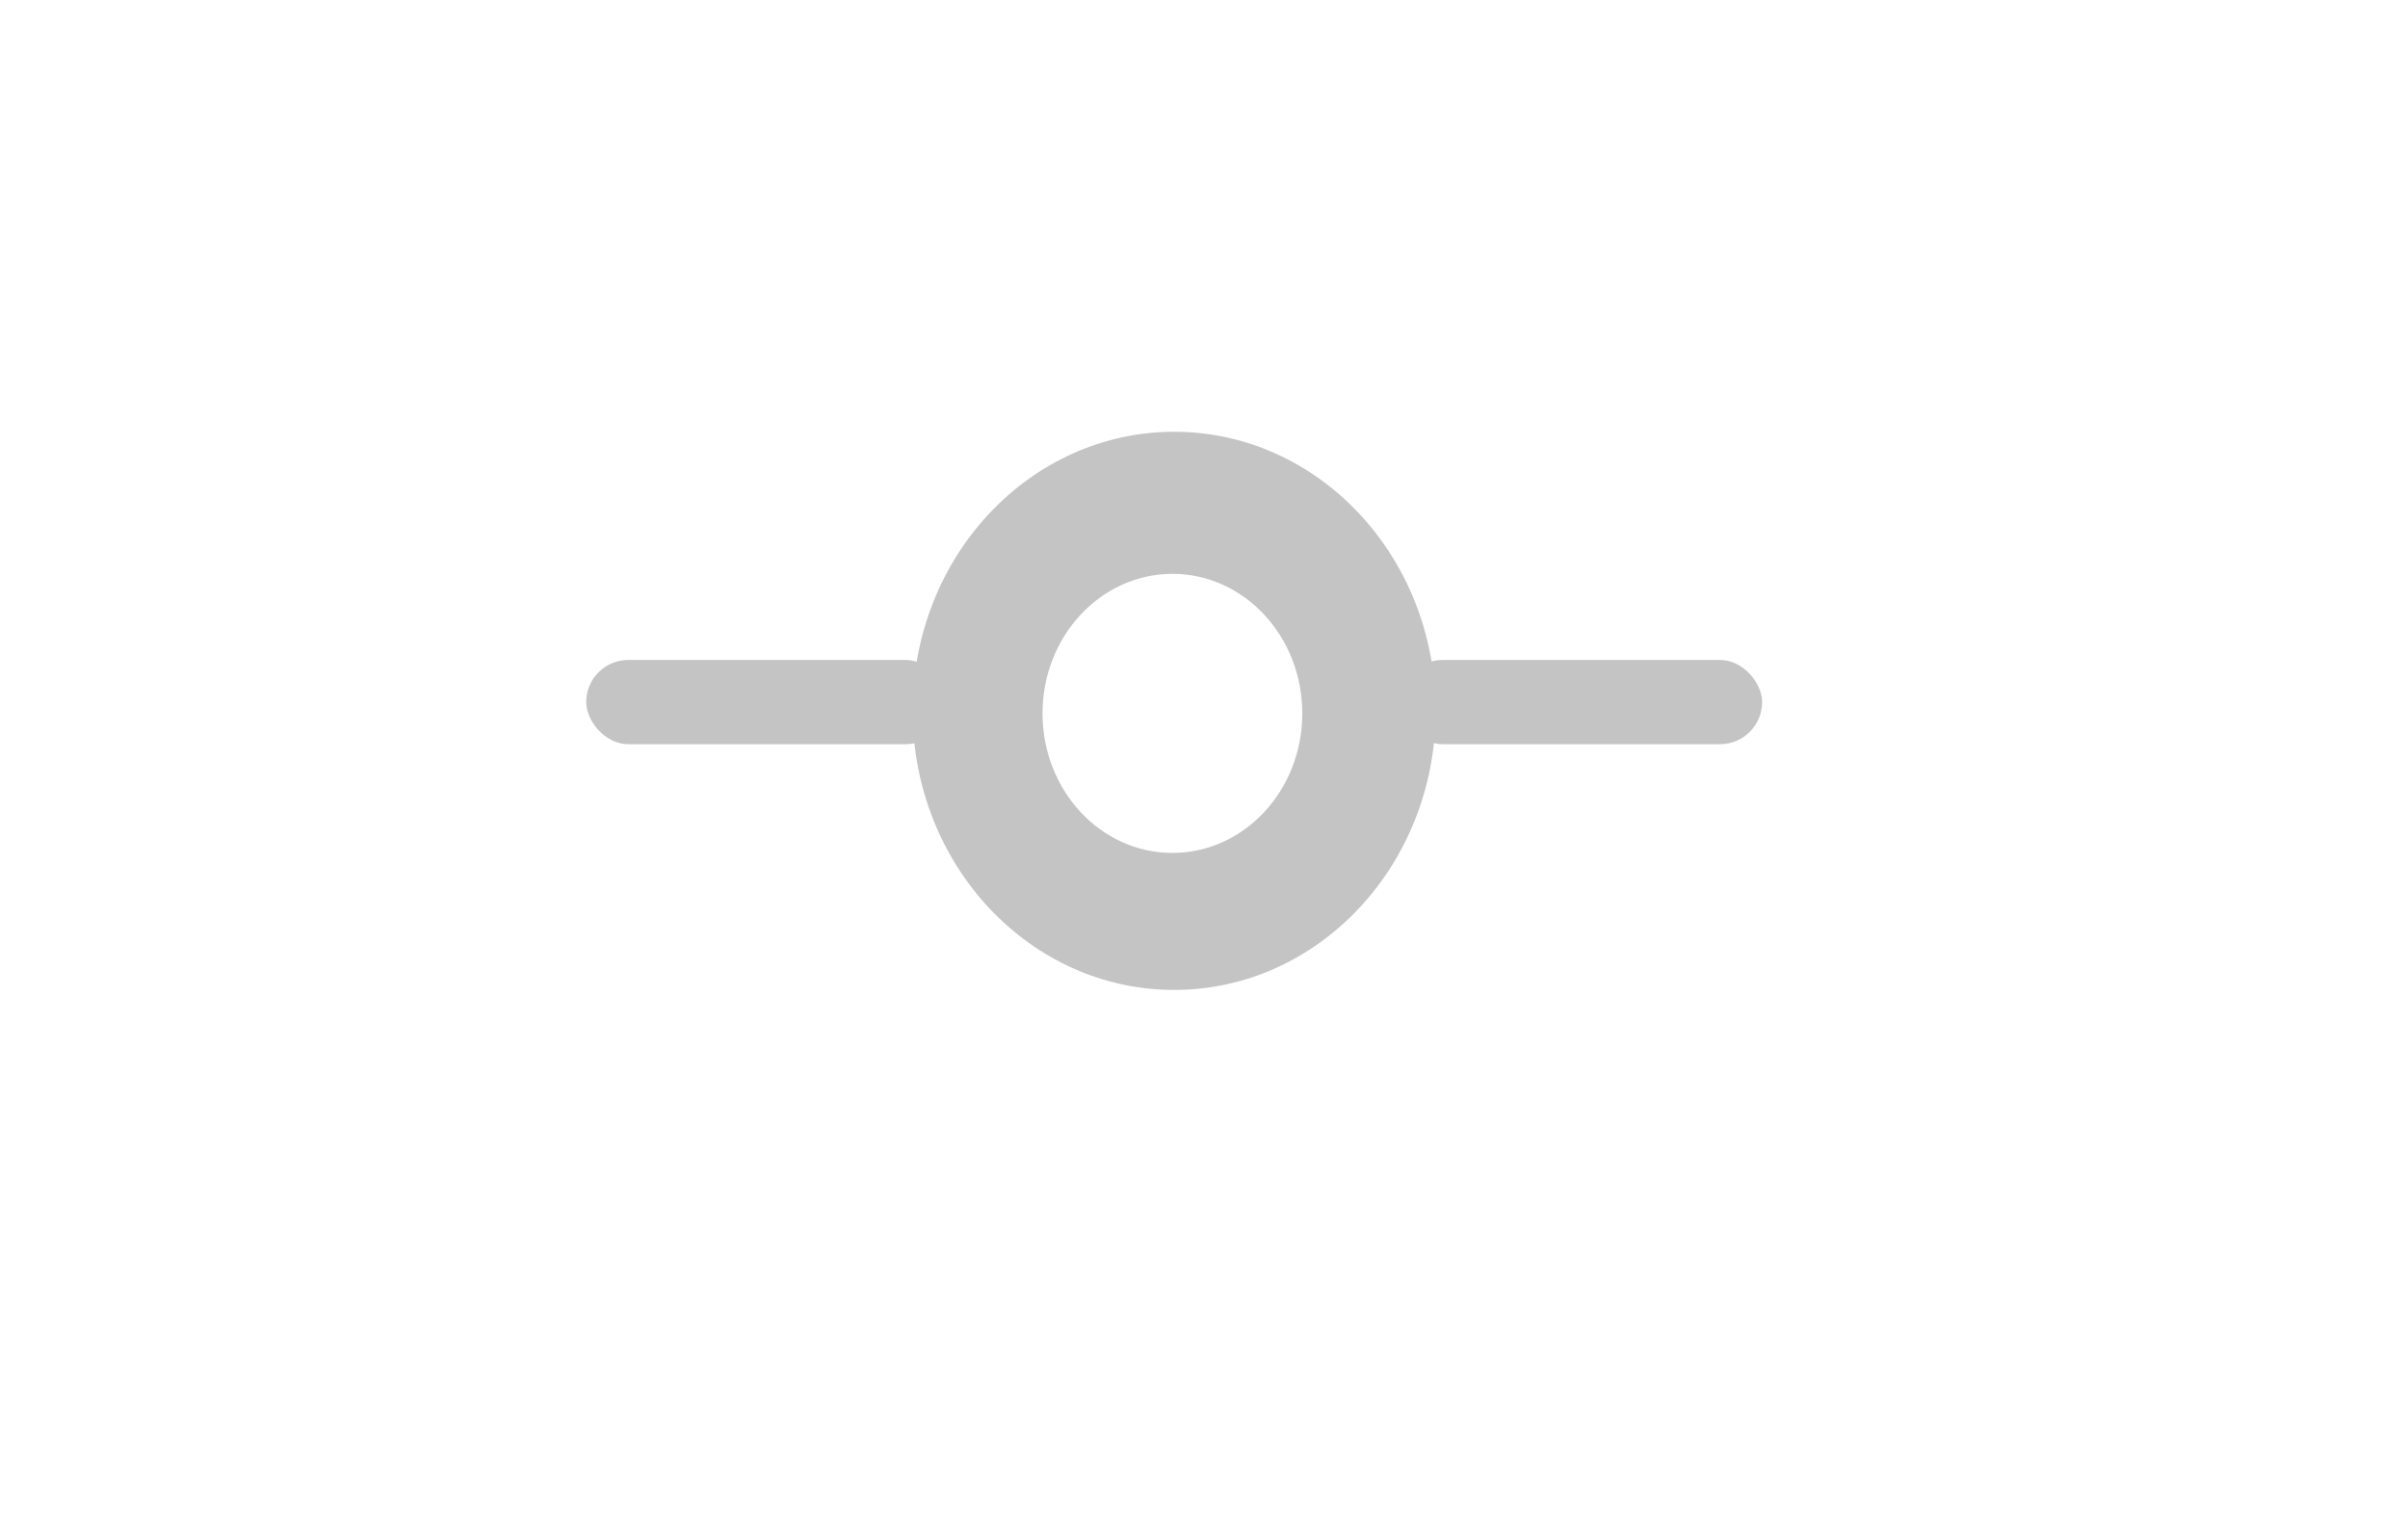 <svg width="686" height="433" viewBox="0 0 686 433" fill="none" xmlns="http://www.w3.org/2000/svg">
<rect width="686" height="433" fill="#E5E5E5"/>
<rect width="686" height="433" fill="white"/>
<path fill-rule="evenodd" clip-rule="evenodd" d="M334.5 282C375.645 282 409 246.407 409 202.5C409 158.593 375.645 123 334.5 123C293.355 123 260 158.593 260 202.5C260 246.407 293.355 282 334.5 282ZM334 242.973C354.435 242.973 371 225.176 371 203.223C371 181.269 354.435 163.473 334 163.473C313.565 163.473 297 181.269 297 203.223C297 225.176 313.565 242.973 334 242.973Z" fill="#C4C4C4"/>
<rect x="399" y="188" width="103" height="24" rx="12" fill="#C4C4C4"/>
<rect x="167" y="188" width="103" height="24" rx="12" fill="#C4C4C4"/>
</svg>
